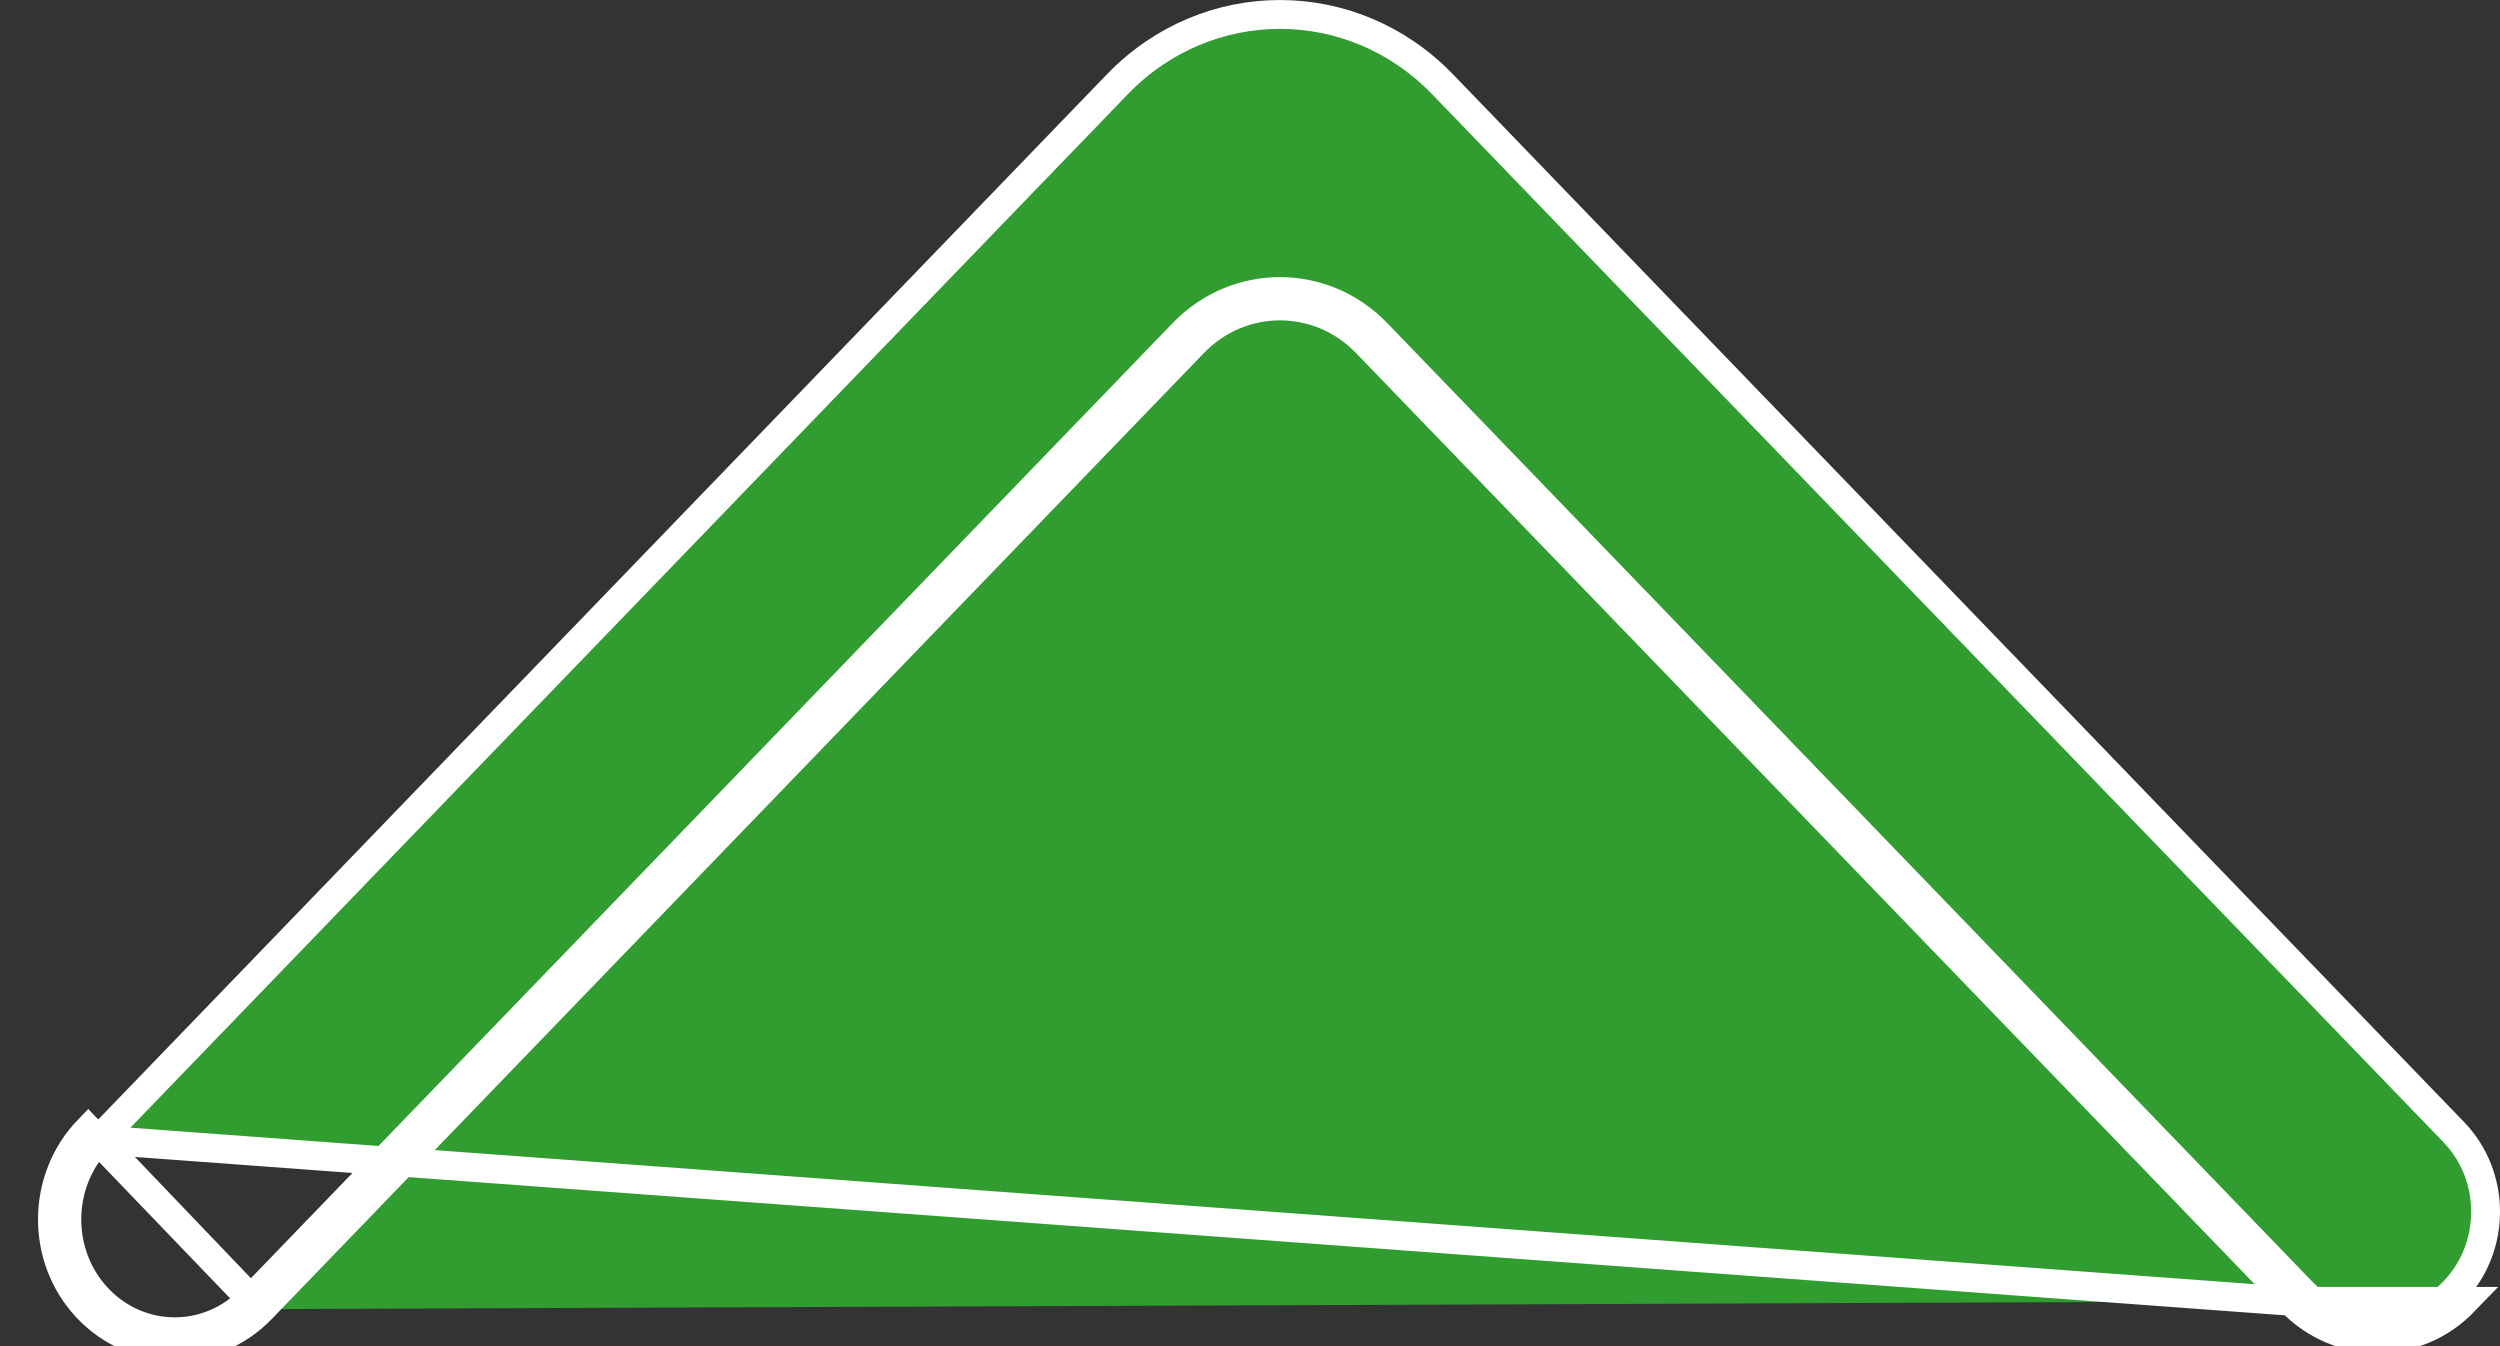 <svg width="26" height="14" viewBox="0 0 26 14" fill="none" xmlns="http://www.w3.org/2000/svg">
<rect x="0" y="0" width="26" height="14" fill="#333333" stroke="none"/>
<path d="M23.829 13.534L14.211 3.568C13.714 3.053 12.909 3.053 12.412 3.568L2.717 13.615M23.829 13.534L1.026 11.854L11.62 0.877L11.62 0.877C12.555 -0.092 14.068 -0.092 15.003 0.877L15.003 0.877L25.52 11.775C25.96 12.231 25.96 12.973 25.52 13.43C25.081 13.885 24.375 13.884 23.938 13.431L23.937 13.43L14.319 3.464C13.763 2.888 12.86 2.888 12.304 3.464L12.304 3.464L2.609 13.51M23.829 13.534C24.326 14.05 25.131 14.05 25.628 13.534L23.829 13.534ZM2.717 13.615L2.609 13.51M2.717 13.615C2.215 14.134 1.4 14.128 0.905 13.6C0.42 13.084 0.427 12.26 0.917 11.75L2.609 13.511M2.717 13.615L2.609 13.511M2.609 13.51L2.609 13.511M2.609 13.51L1.025 11.854C0.59 12.306 0.584 13.04 1.014 13.498C1.45 13.963 2.167 13.968 2.609 13.511" fill="#319D31" stroke="white" stroke-width="0.3"/>
</svg>

